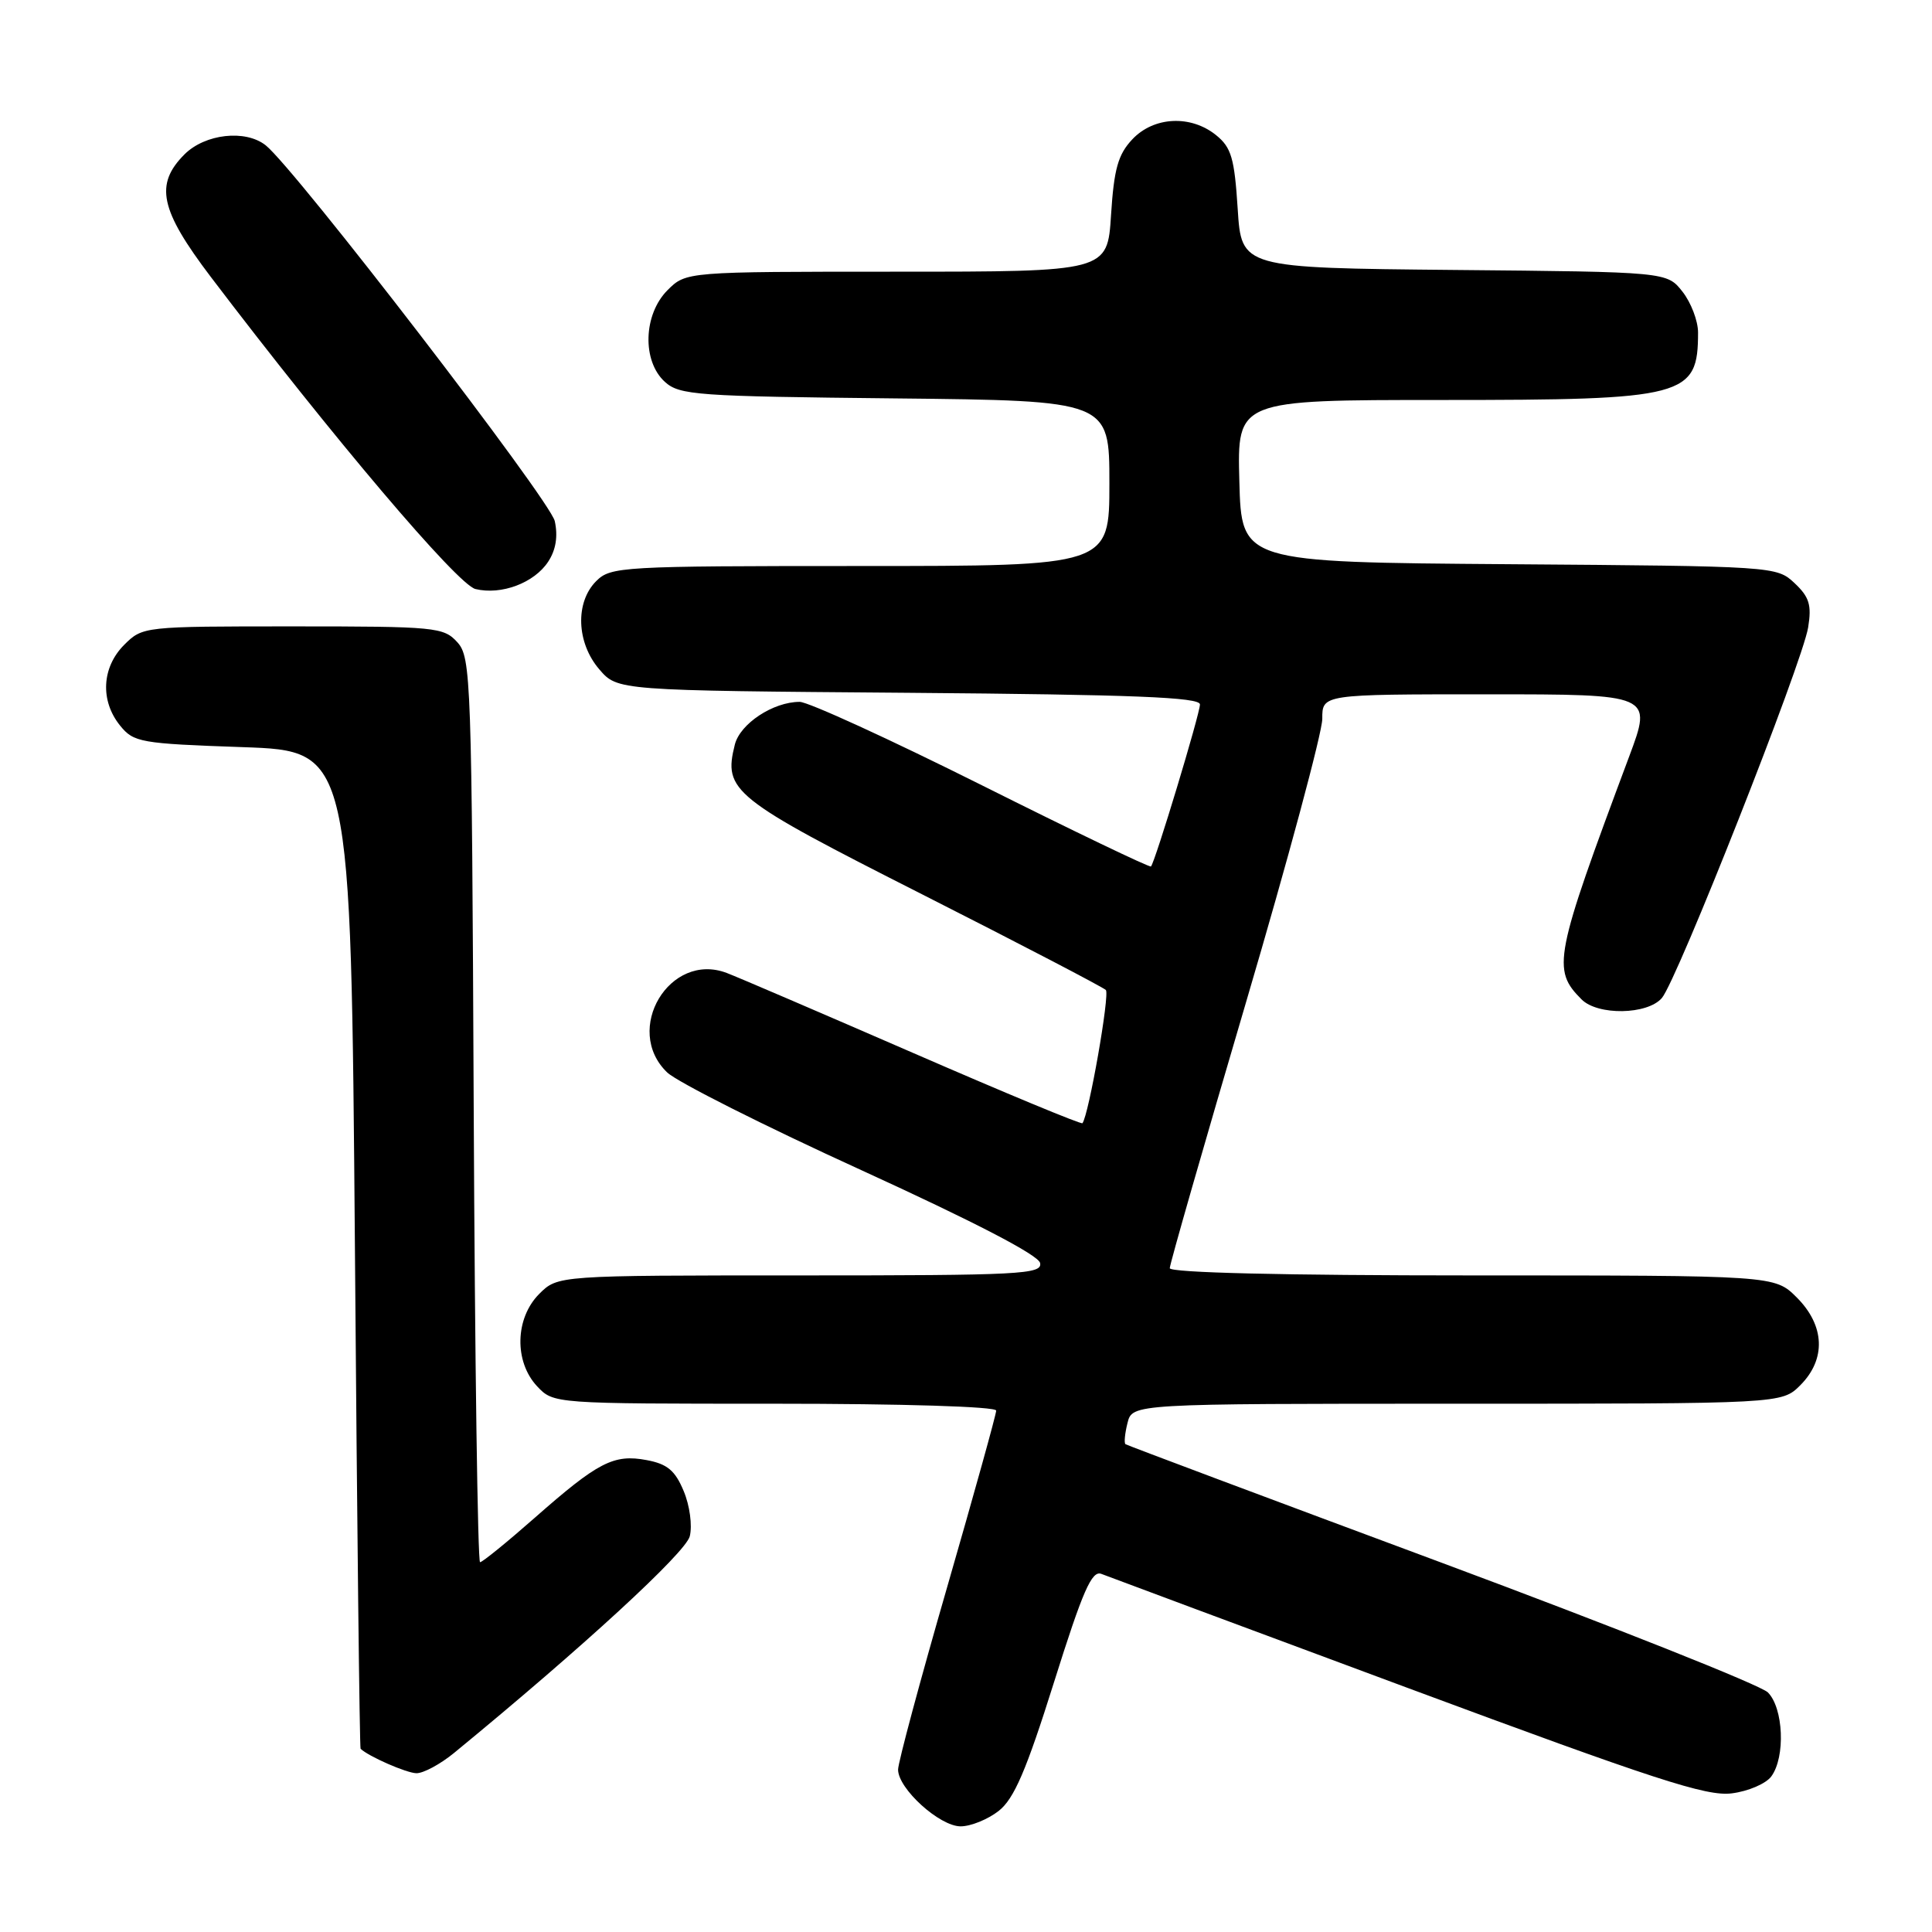 <?xml version="1.0" encoding="UTF-8" standalone="no"?>
<!DOCTYPE svg PUBLIC "-//W3C//DTD SVG 1.1//EN" "http://www.w3.org/Graphics/SVG/1.1/DTD/svg11.dtd" >
<svg xmlns="http://www.w3.org/2000/svg" xmlns:xlink="http://www.w3.org/1999/xlink" version="1.1" viewBox="0 0 256 256">
 <g >
 <path fill="currentColor"
d=" M 132.34 239.95 C 134.37 238.35 135.98 234.62 139.66 222.91 C 143.48 210.76 144.67 208.05 145.94 208.55 C 146.80 208.89 165.05 215.68 186.50 223.65 C 219.27 235.82 226.13 238.06 229.46 237.63 C 231.65 237.36 234.01 236.34 234.71 235.38 C 236.60 232.80 236.32 226.32 234.25 224.25 C 233.28 223.29 213.82 215.55 191.00 207.06 C 168.17 198.57 149.33 191.51 149.13 191.36 C 148.93 191.21 149.05 189.95 149.40 188.55 C 150.04 186.00 150.04 186.00 193.06 186.00 C 236.09 186.00 236.09 186.00 238.55 183.55 C 241.99 180.10 241.81 175.65 238.08 171.92 C 235.15 169.00 235.15 169.00 195.08 169.00 C 170.14 169.00 155.00 168.64 155.00 168.04 C 155.00 167.51 159.55 151.65 165.11 132.79 C 170.67 113.93 175.21 97.04 175.21 95.25 C 175.20 92.00 175.20 92.00 197.07 92.00 C 218.95 92.00 218.95 92.00 215.87 100.25 C 205.93 126.85 205.61 128.47 209.57 132.43 C 211.72 134.58 218.28 134.47 220.20 132.25 C 222.21 129.93 238.85 87.77 239.59 83.13 C 240.07 80.16 239.74 79.10 237.78 77.26 C 235.42 75.04 235.10 75.02 199.95 74.76 C 164.50 74.50 164.50 74.50 164.22 63.75 C 163.93 53.00 163.93 53.00 191.02 53.00 C 223.40 53.00 225.00 52.58 225.00 44.05 C 225.00 42.52 224.07 40.09 222.94 38.65 C 220.88 36.03 220.88 36.03 192.69 35.77 C 164.50 35.50 164.50 35.50 164.00 27.66 C 163.57 20.96 163.16 19.54 161.14 17.91 C 157.78 15.19 152.87 15.44 150.03 18.47 C 148.15 20.47 147.61 22.38 147.22 28.47 C 146.74 36.00 146.74 36.00 118.82 36.00 C 90.91 36.00 90.91 36.00 88.45 38.45 C 85.24 41.67 85.06 47.84 88.10 50.60 C 90.05 52.36 92.32 52.52 118.60 52.79 C 147.00 53.09 147.00 53.09 147.00 64.04 C 147.00 75.00 147.00 75.00 114.00 75.00 C 82.33 75.00 80.92 75.08 79.00 77.00 C 76.19 79.81 76.38 85.17 79.41 88.69 C 81.82 91.50 81.82 91.50 120.41 91.80 C 150.20 92.04 159.00 92.39 159.00 93.34 C 159.00 94.57 153.06 114.22 152.51 114.81 C 152.35 114.98 142.27 110.14 130.12 104.06 C 117.96 97.98 107.09 93.00 105.96 93.00 C 102.45 93.00 98.07 95.89 97.37 98.66 C 95.83 104.81 96.97 105.73 122.18 118.50 C 135.21 125.10 146.16 130.81 146.53 131.18 C 147.08 131.74 144.27 147.74 143.43 148.83 C 143.28 149.02 133.22 144.84 121.06 139.55 C 108.89 134.26 97.75 129.47 96.29 128.92 C 88.74 126.05 82.52 136.44 88.40 142.10 C 89.71 143.36 101.30 149.20 114.15 155.06 C 129.17 161.93 137.62 166.31 137.82 167.36 C 138.12 168.85 135.23 169.00 106.03 169.00 C 73.91 169.00 73.91 169.00 71.45 171.45 C 68.24 174.67 68.11 180.42 71.17 183.69 C 73.35 186.00 73.35 186.00 102.67 186.00 C 119.60 186.00 132.00 186.38 132.00 186.91 C 132.00 187.41 129.07 197.94 125.50 210.31 C 121.92 222.68 119.00 233.56 119.00 234.48 C 119.00 237.01 124.50 242.00 127.29 242.00 C 128.63 242.00 130.90 241.08 132.34 239.95 Z  M 60.17 232.27 C 77.25 218.25 90.85 205.74 91.40 203.56 C 91.75 202.13 91.40 199.50 90.59 197.57 C 89.46 194.85 88.42 193.98 85.68 193.47 C 81.32 192.65 79.25 193.72 70.84 201.13 C 67.17 204.36 63.92 207.00 63.61 207.00 C 63.30 207.00 62.92 180.05 62.77 147.10 C 62.51 89.82 62.42 87.12 60.60 85.10 C 58.78 83.10 57.75 83.00 38.80 83.00 C 19.01 83.00 18.90 83.01 16.45 85.45 C 13.48 88.43 13.25 92.85 15.91 96.14 C 17.71 98.37 18.59 98.53 32.16 99.00 C 46.50 99.50 46.50 99.50 47.03 165.50 C 47.31 201.80 47.65 231.60 47.78 231.72 C 48.82 232.73 53.84 234.93 55.17 234.96 C 56.09 234.98 58.34 233.77 60.17 232.27 Z  M 72.64 74.42 C 73.66 72.87 73.95 71.06 73.51 69.05 C 72.90 66.28 39.08 22.32 35.20 19.25 C 32.52 17.13 27.18 17.73 24.45 20.45 C 20.47 24.44 21.19 27.80 27.93 36.69 C 44.06 57.93 60.63 77.47 63.00 78.05 C 66.43 78.88 70.80 77.24 72.64 74.42 Z "/>
</g>
</svg>